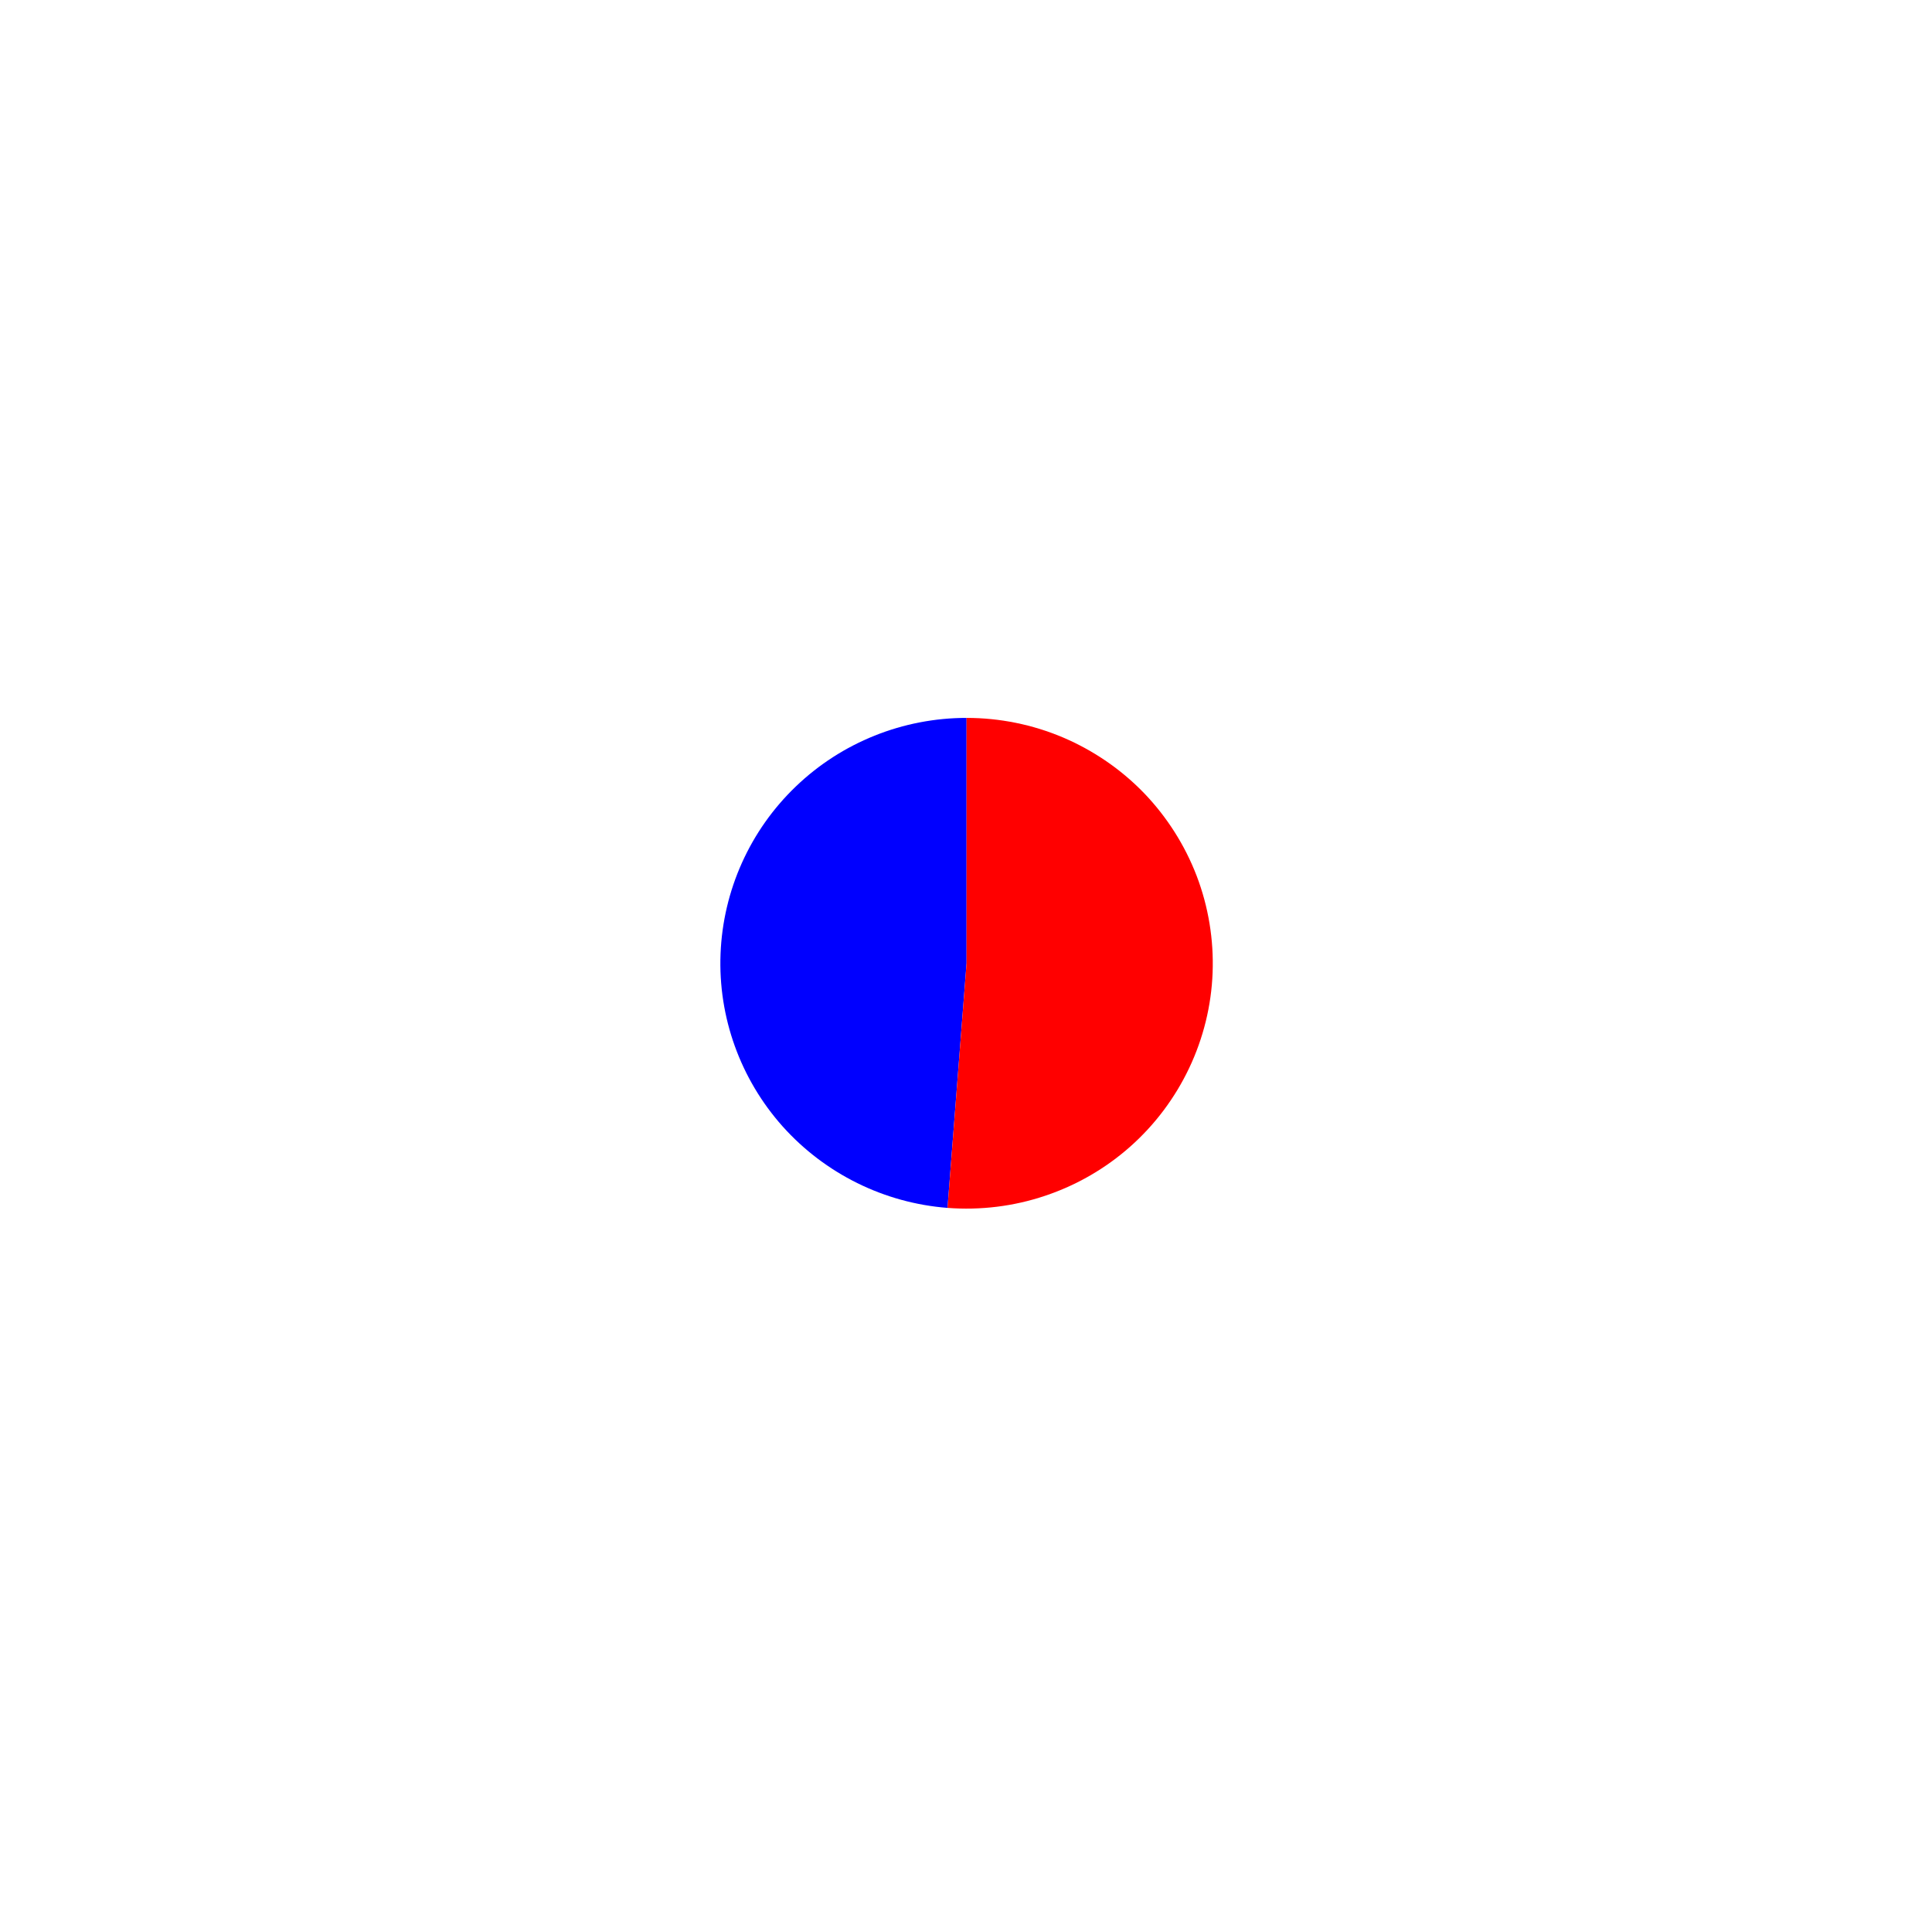 <?xml version="1.0" encoding="utf-8" standalone="no"?>
<!DOCTYPE svg PUBLIC "-//W3C//DTD SVG 1.1//EN"
  "http://www.w3.org/Graphics/SVG/1.1/DTD/svg11.dtd">
<svg xmlns:xlink="http://www.w3.org/1999/xlink" width="20.064pt" height="20.027pt" viewBox="0 0 20.064 20.027" xmlns="http://www.w3.org/2000/svg" version="1.1">
 <defs>
  <style type="text/css">*{stroke-linejoin: round; stroke-linecap: butt}</style>
 </defs>
 <g id="figure_1">
  <g id="patch_1">
   <path d="M 0 20.027 
L 20.064 20.027 
L 20.064 0 
L 0 0 
L 0 20.027 
z
" style="fill: none"/>
  </g>
  <g id="axes_1">
   <g id="patch_2">
    <path d="M 10.038 7.456 
C 9.377 7.456 8.741 7.711 8.265 8.168 
C 7.789 8.624 7.509 9.247 7.483 9.906 
C 7.457 10.564 7.689 11.207 8.128 11.699 
C 8.568 12.19 9.182 12.494 9.84 12.545 
L 10.038 10.004 
L 10.038 7.456 
z
" style="fill: #0000ff"/>
   </g>
   <g id="patch_3">
    <path d="M 9.84 12.545 
C 10.183 12.571 10.528 12.529 10.854 12.419 
C 11.18 12.31 11.481 12.136 11.738 11.908 
C 11.995 11.68 12.203 11.402 12.35 11.092 
C 12.497 10.782 12.58 10.445 12.593 10.103 
C 12.606 9.76 12.55 9.418 12.428 9.098 
C 12.305 8.777 12.119 8.485 11.881 8.237 
C 11.642 7.99 11.356 7.794 11.039 7.659 
C 10.723 7.525 10.382 7.456 10.038 7.456 
L 10.038 10.004 
L 9.84 12.545 
z
" style="fill: #ff0000"/>
   </g>
   <g id="matplotlib.axis_1"/>
   <g id="matplotlib.axis_2"/>
  </g>
 </g>
</svg>

